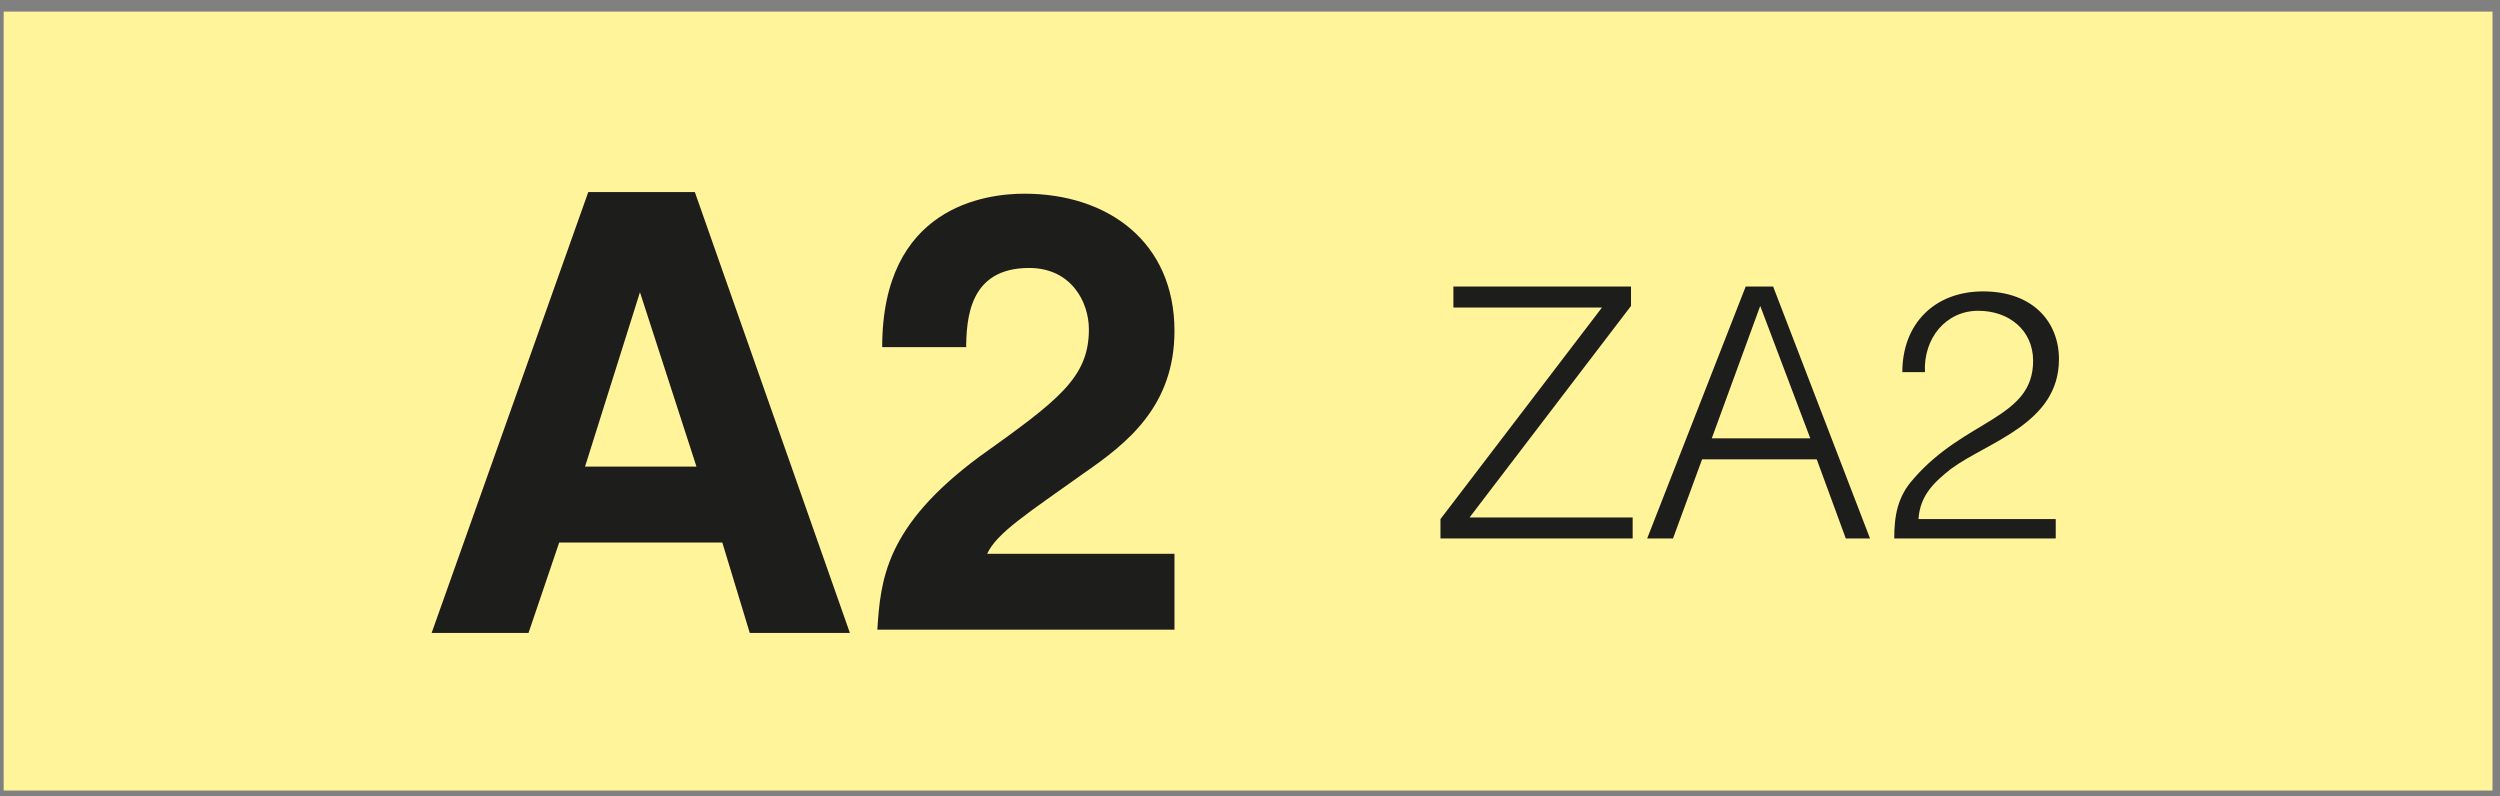 <svg width="113" height="36" viewBox="0 0 113 36" fill="none" xmlns="http://www.w3.org/2000/svg">
<rect x="0" y="0" width="113" height="36" fill="#808080" stroke="none"/>
<g clip-path="url(#clip0_2506_6732)">
<path d="M0.166 0.523V35.731H112.66V0.523H0.166Z" fill="#FFF49A"/>
<path d="M25.276 24.521H32.648L33.889 28.608H38.415L31.407 8.682H26.59L19.51 28.608H23.889L25.276 24.521ZM28.926 13.207L31.48 21.09H26.444L28.926 13.207ZM43.67 15.835C43.67 14.375 43.816 12.112 46.517 12.112C48.415 12.112 49.218 13.645 49.218 14.886C49.218 17.076 47.831 18.098 44.254 20.652C40.021 23.791 39.802 26.2 39.656 28.462H53.086V25.032H44.619C45.057 24.083 46.444 23.207 48.999 21.382C50.896 20.068 53.086 18.39 53.086 14.959C53.086 10.944 50.093 8.755 46.298 8.755C44.546 8.755 39.875 9.339 39.875 15.689H43.67V15.835Z" fill="#1D1D1B"/>
<path d="M73.796 24.339V23.39H66.423L73.722 13.828V12.952H65.693V13.901H72.409L65.109 23.463V24.339H73.796ZM75.62 24.339L76.934 20.762H82.117L83.43 24.339H84.525L80.146 12.952H78.905L74.452 24.339H75.62ZM79.562 13.828L81.825 19.813H77.372L79.562 13.828ZM87.007 16.821C86.934 15.288 87.956 14.047 89.416 14.047C90.803 14.047 91.897 14.923 91.897 16.31C91.897 18.938 88.832 18.938 86.496 21.638C85.766 22.441 85.62 23.317 85.62 24.339H92.919V23.463H86.715C86.788 22.368 87.445 21.784 88.175 21.2C89.854 19.959 93.065 19.157 93.065 16.237C93.065 14.558 91.897 13.171 89.635 13.171C87.445 13.171 85.985 14.631 85.985 16.821H87.007Z" fill="#1D1D1B"/>
</g>
<defs>
<clipPath id="clip0_2506_6732">
<rect width="112.494" height="35.208" fill="white" transform="translate(0.166 0.523)"/>
</clipPath>
</defs>
</svg>
